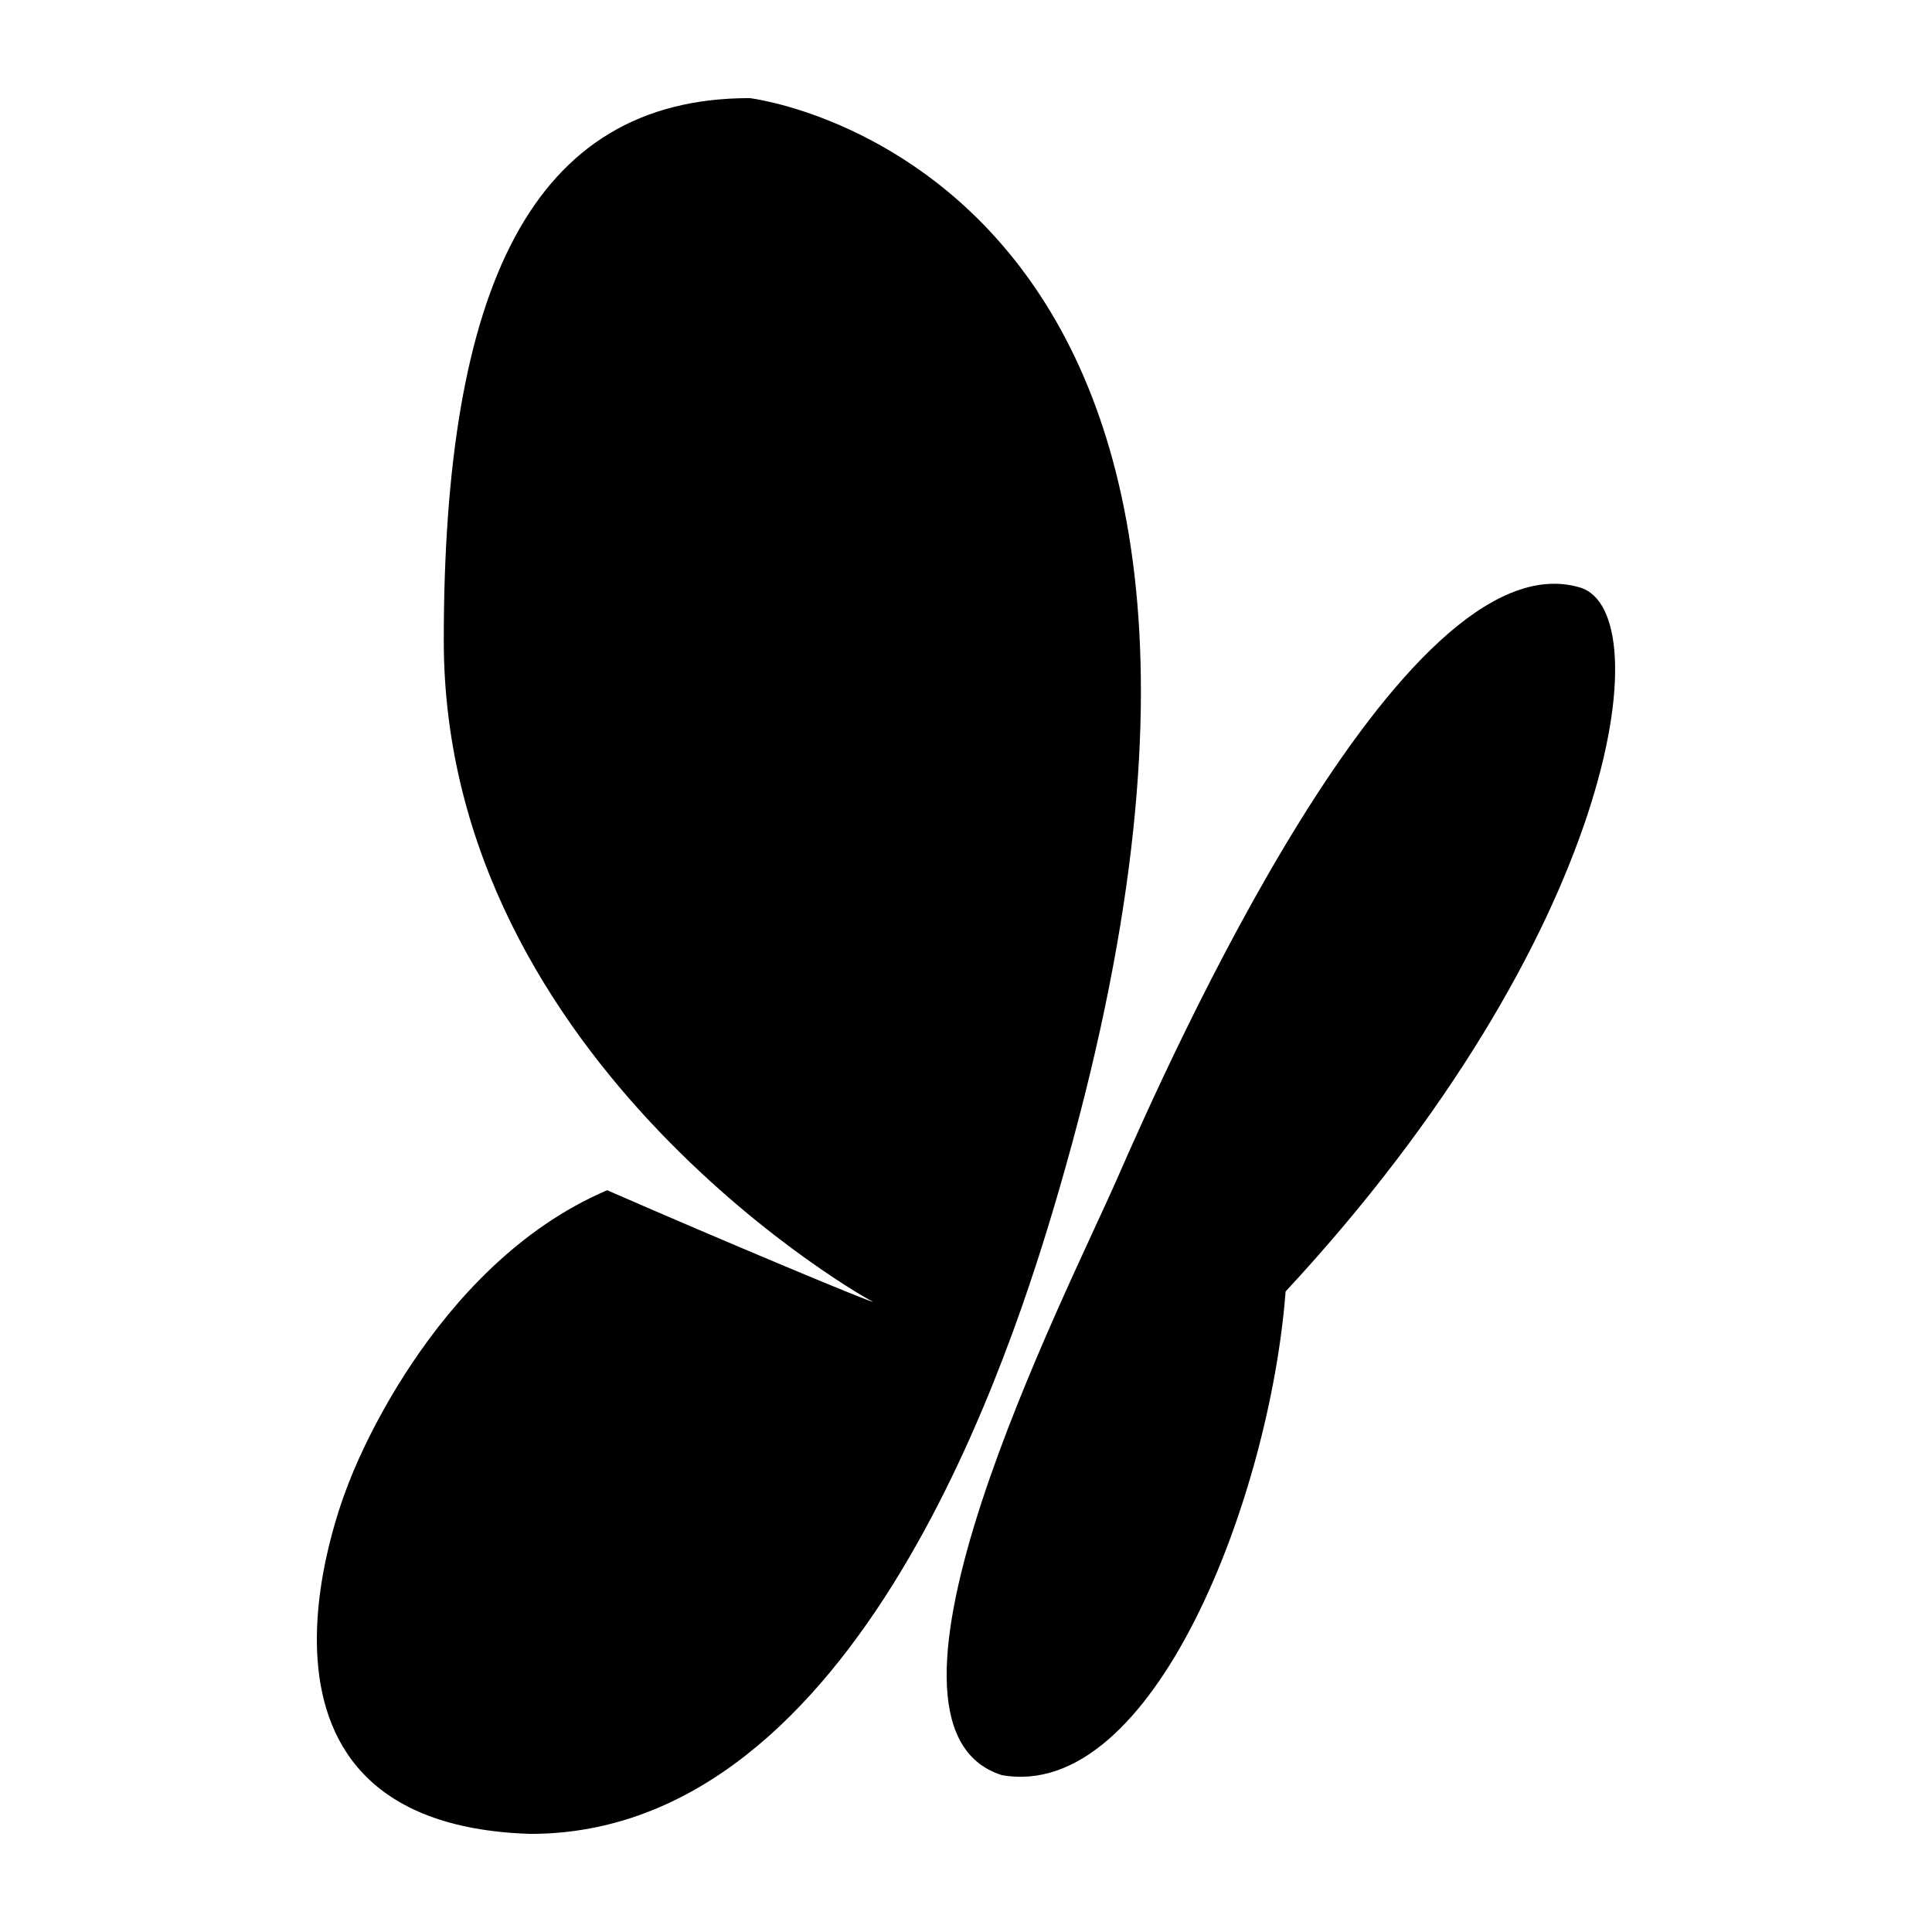 <?xml version="1.0" ?><!DOCTYPE svg  PUBLIC '-//W3C//DTD SVG 1.1//EN'  'http://www.w3.org/Graphics/SVG/1.1/DTD/svg11.dtd'><svg height="512px" style="enable-background:new 0 0 512 512;" version="1.1" viewBox="0 0 512 512" width="512px" xml:space="preserve" xmlns="http://www.w3.org/2000/svg" xmlns:xlink="http://www.w3.org/1999/xlink"><g id="comp_x5F_222-msn"><g><g id="_x36_5-msn_3_"><g><g><g><path d="M198.664,26c0,0,160.566,18.864,82.084,289.021C268.365,357.742,227.71,486,140.595,486        c-87.07-2.705-47.784-93.988-47.784-93.988s21.045-56.492,68.089-76.588c30.885,13.484,71.342,30.416,70.424,29.529        c0.918,0.887-113.72-62.449-113.72-175.204C117.606,76.747,140.596,26,198.664,26L198.664,26z"/><path d="M418.72,155.692c21.477,6.381,9.835,91.888-78.019,186.56c-4.156,54.506-35.032,135.348-75.237,128.166        c-41.394-13.174,17.061-127.195,30.543-157.955C309.479,281.703,371.467,141.637,418.72,155.692L418.72,155.692z"/></g></g></g></g></g></g><g id="Layer_1"/></svg>